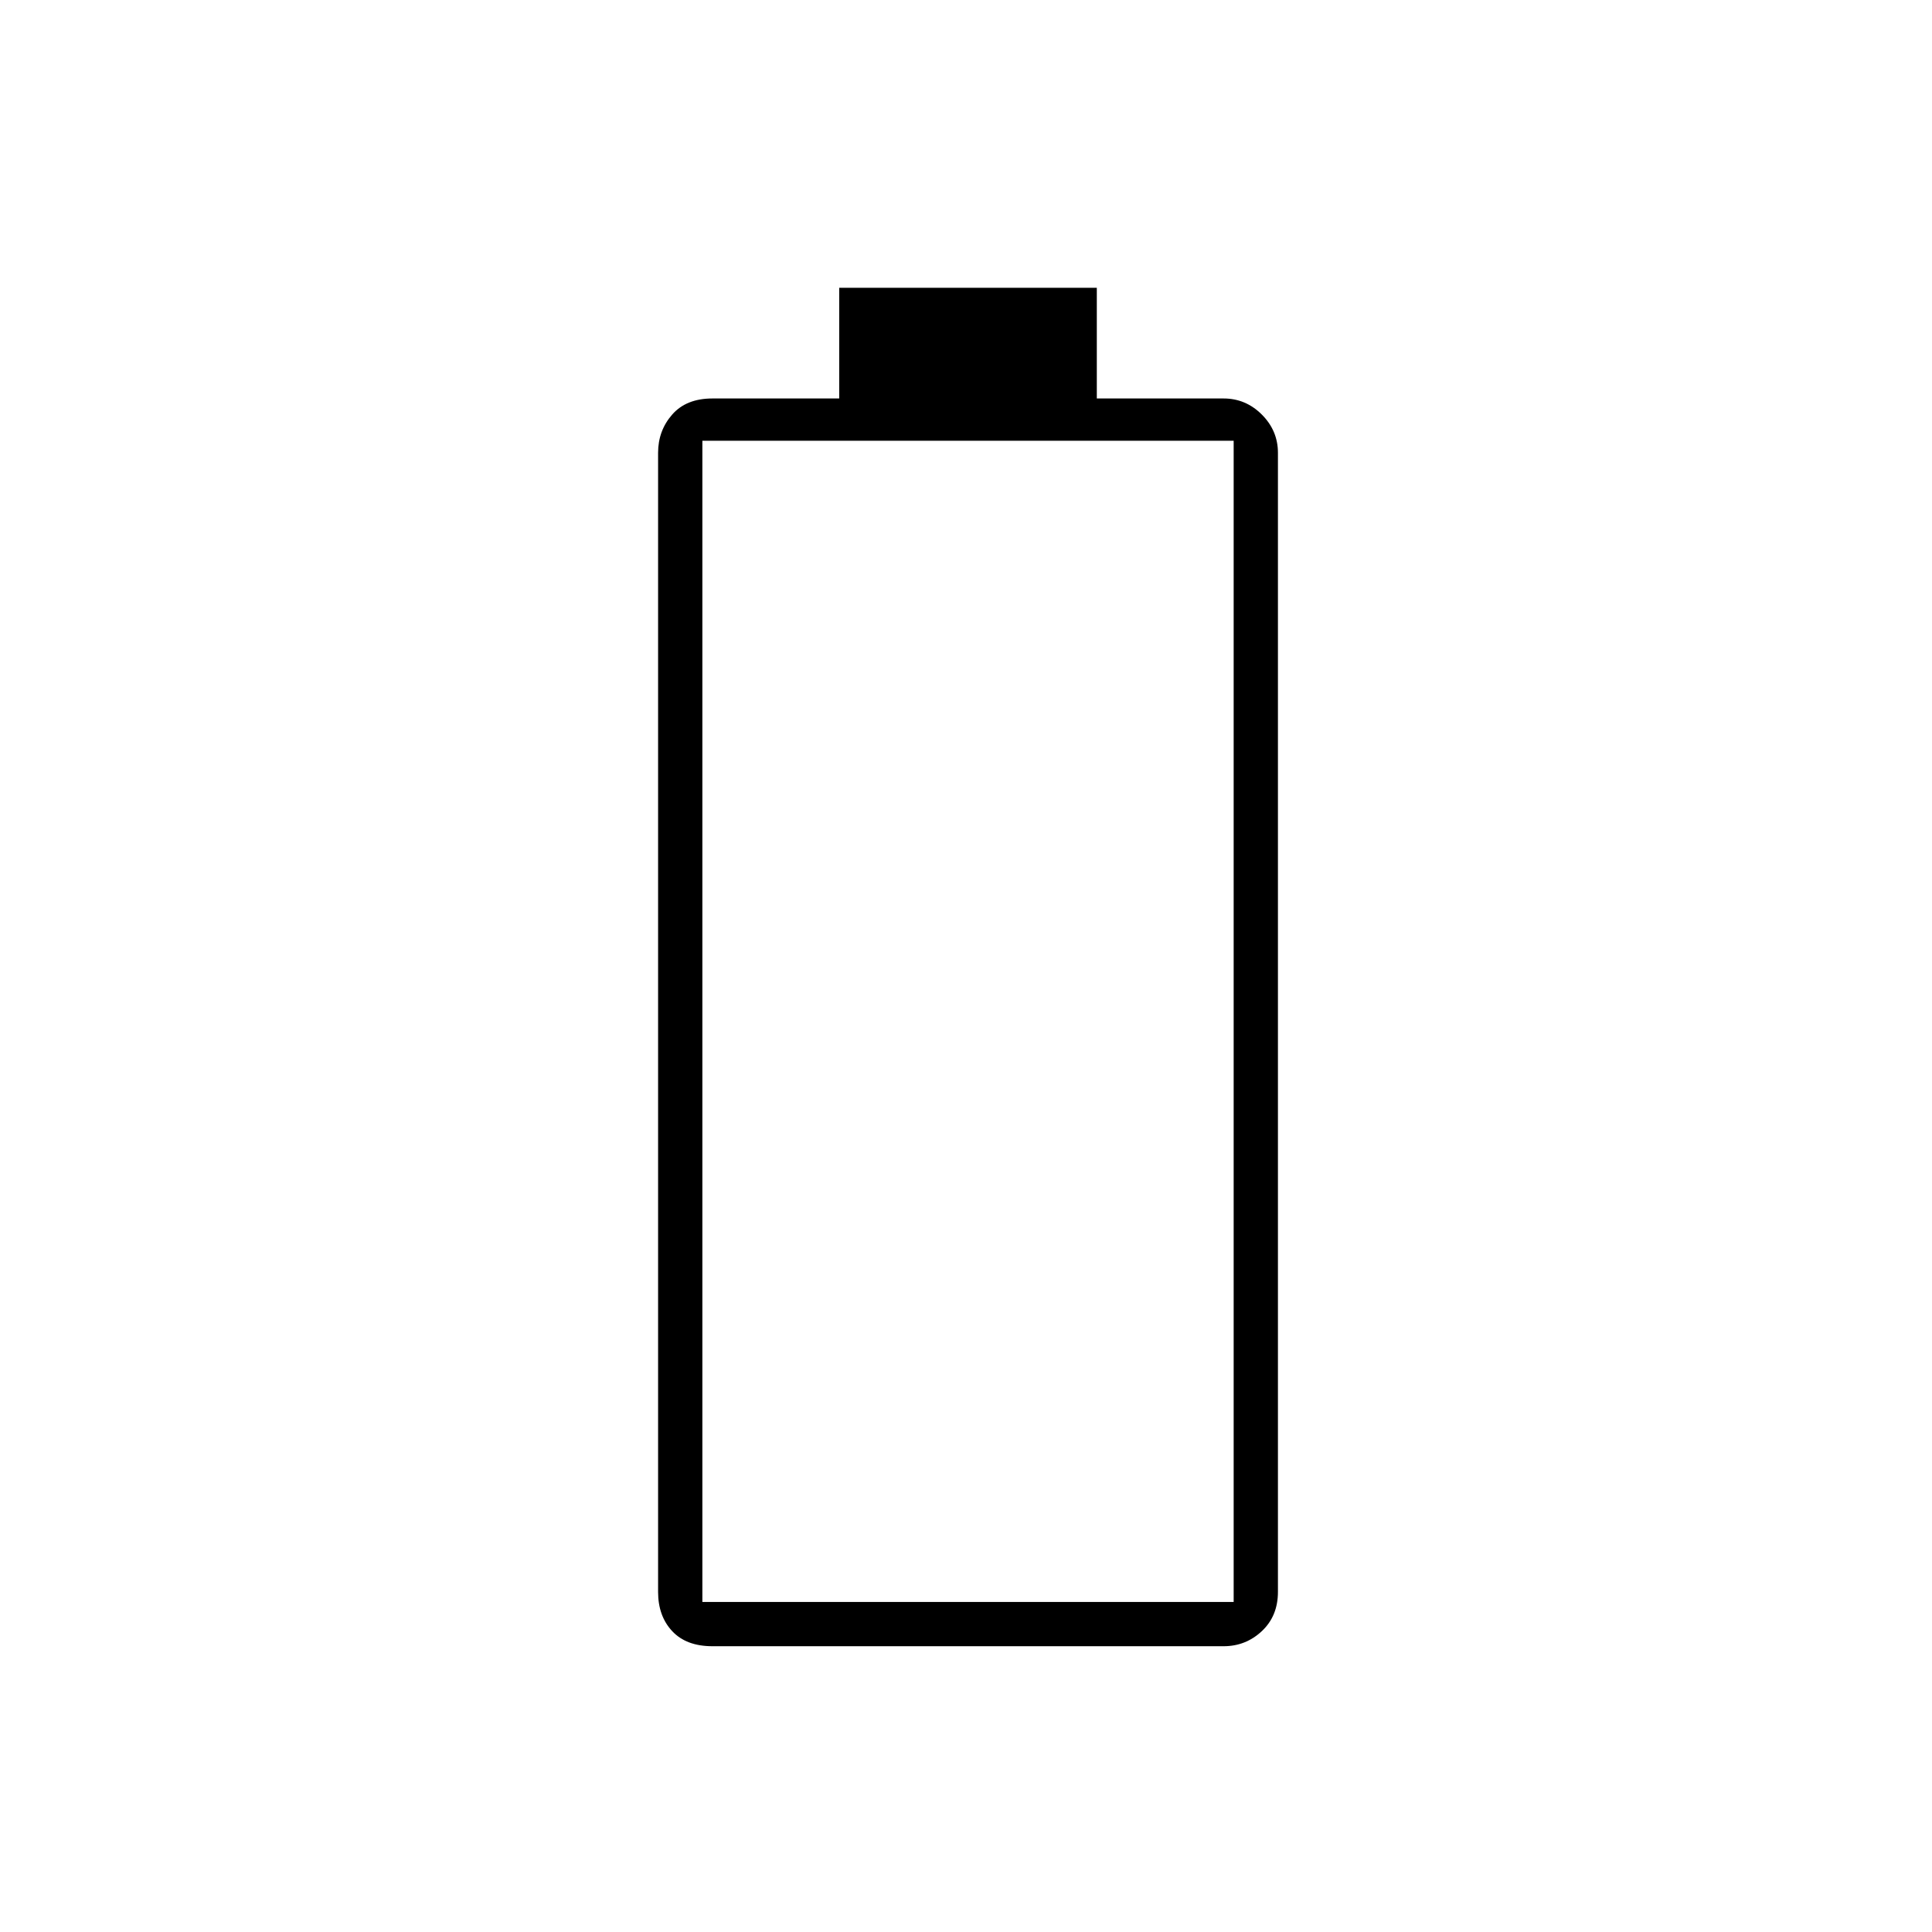 <svg xmlns="http://www.w3.org/2000/svg" height="48" width="48"><path d="M17.7 40.9Q17.05 40.9 16.7 40.525Q16.35 40.15 16.35 39.55V11.25Q16.35 10.7 16.7 10.3Q17.05 9.9 17.7 9.9H20.85V7.15H27.25V9.9H30.4Q30.95 9.9 31.35 10.3Q31.75 10.7 31.75 11.25V39.55Q31.75 40.15 31.35 40.525Q30.95 40.9 30.4 40.9ZM17.45 39.8H30.65V10.95H17.45Z"/></svg>